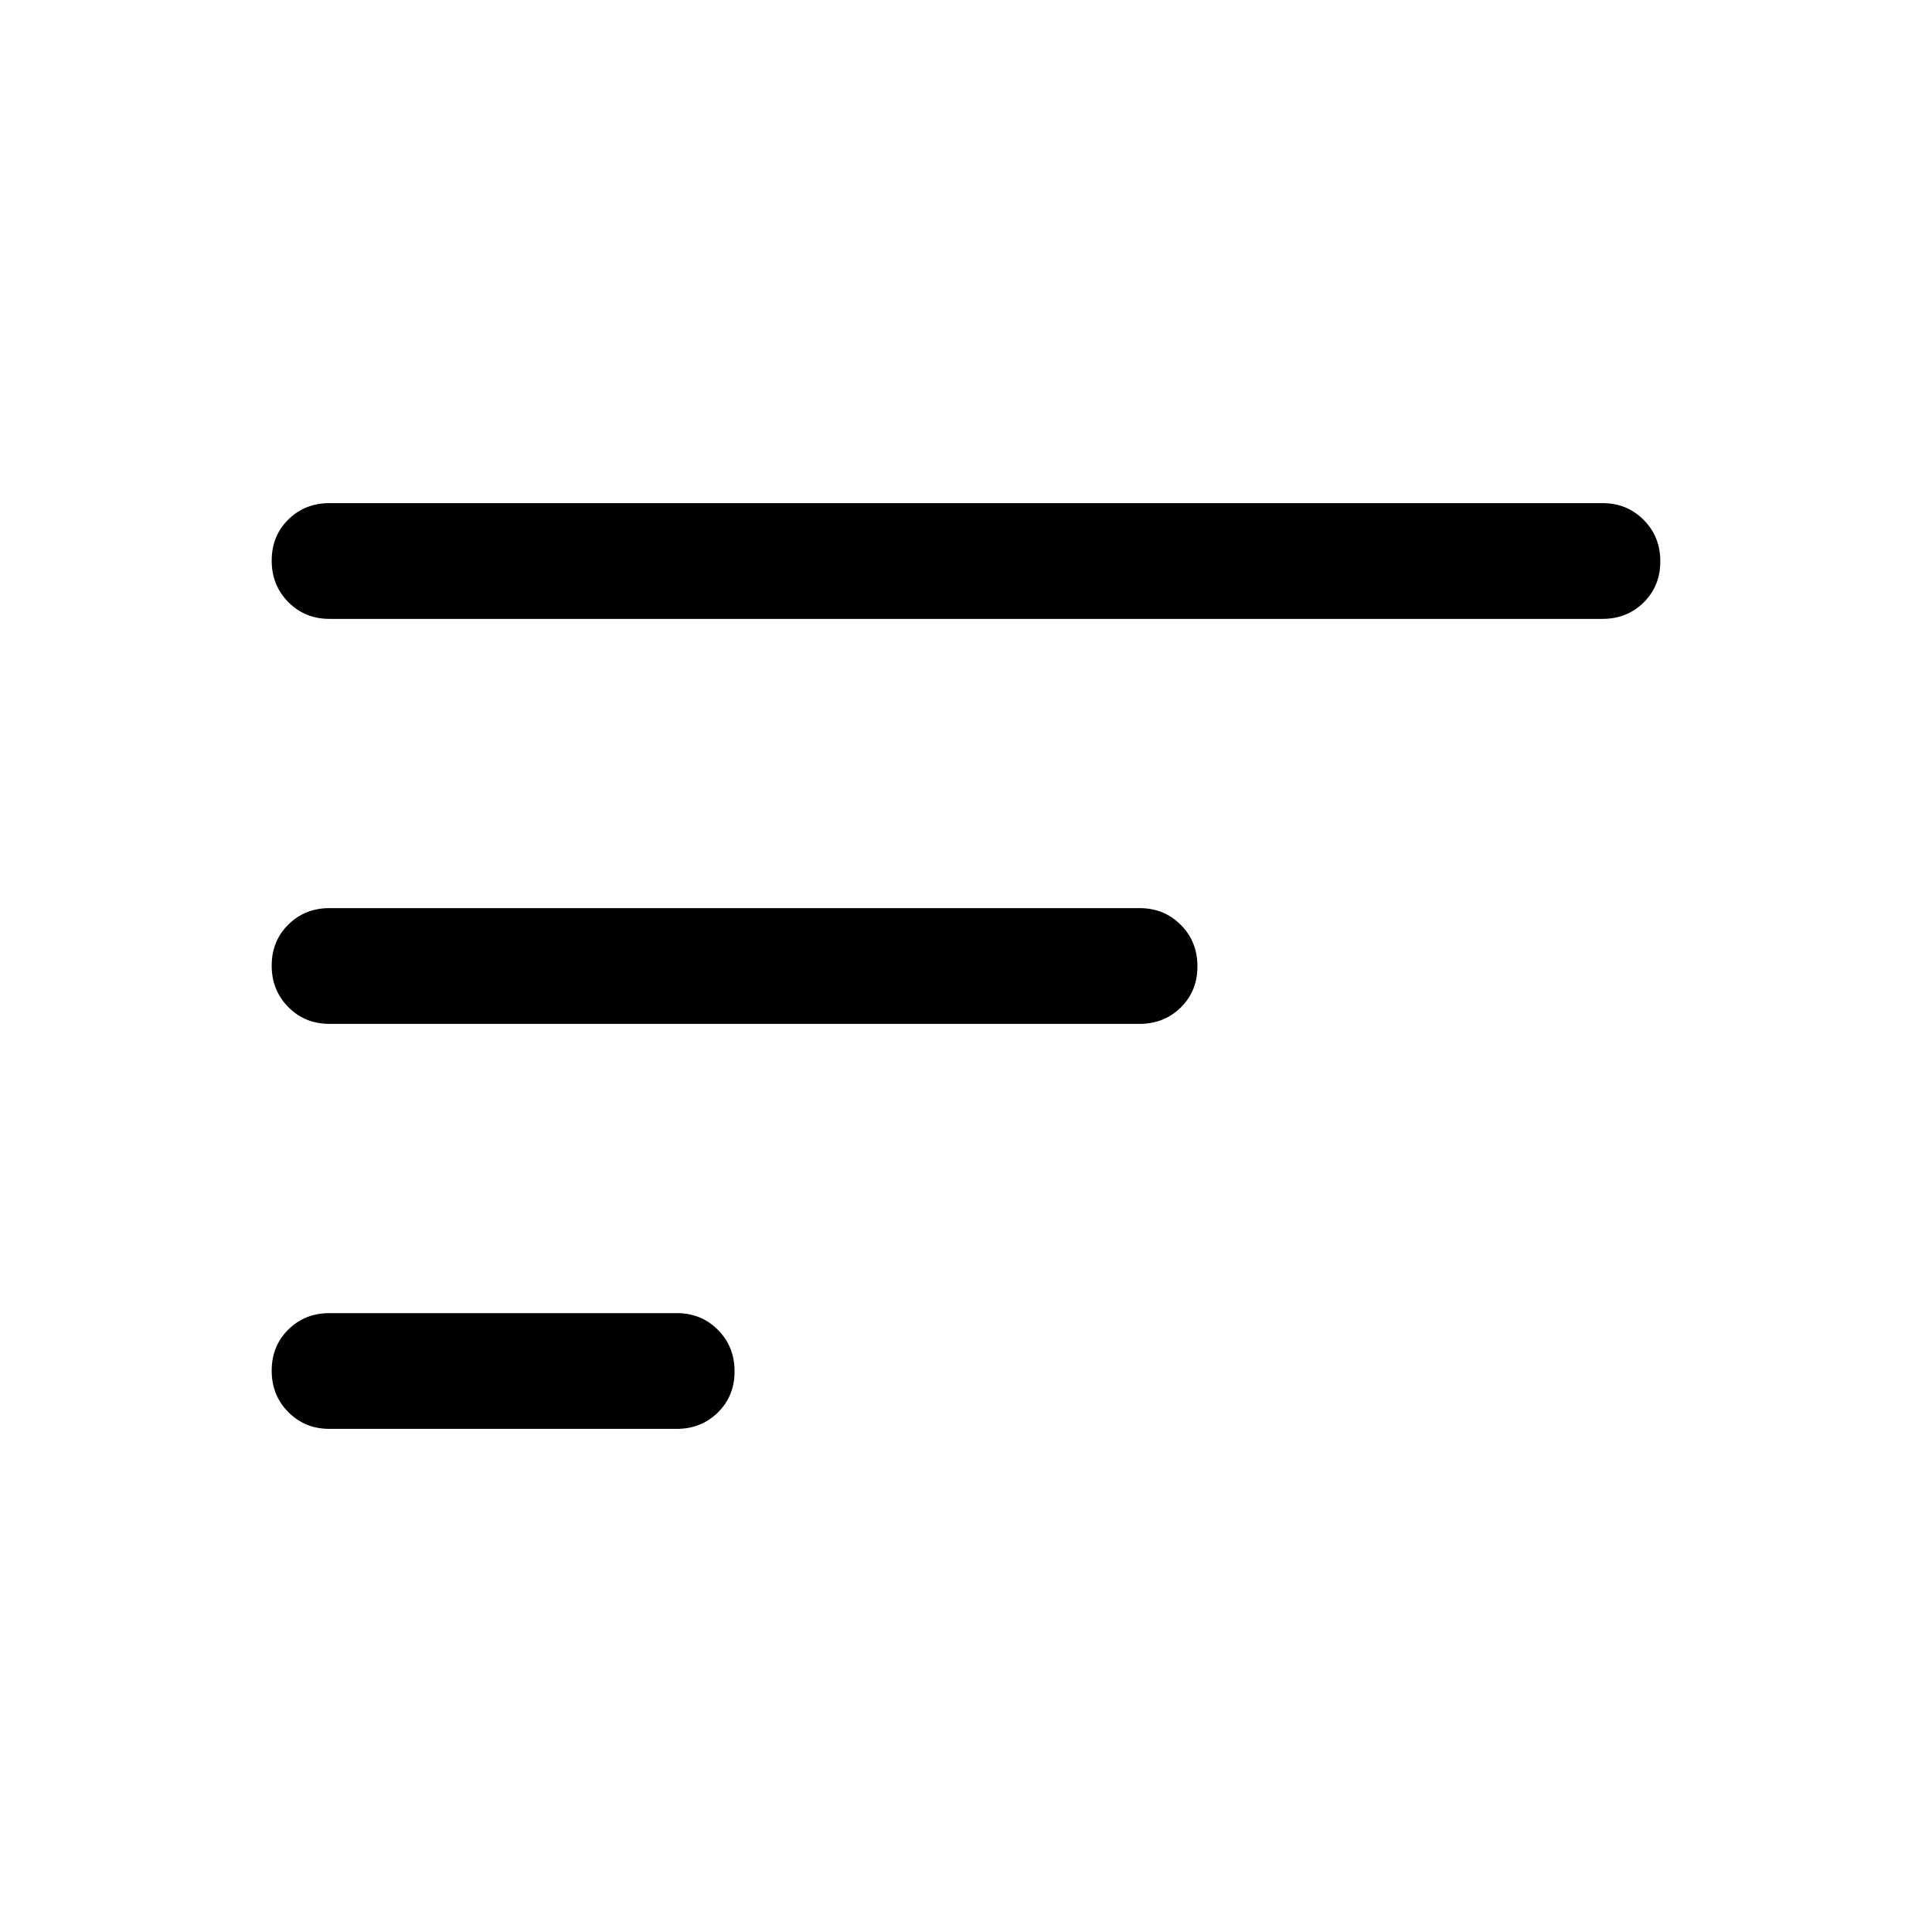 <svg xmlns="http://www.w3.org/2000/svg" fill="none" viewBox="-0.5 -0.5 24 24" id="Sort--Streamline-Rounded-Material-Symbols.svg" height="24" width="24"><desc>Sort Streamline Icon: https://streamlinehq.com</desc><path fill="#000000" d="M3.594 17.25c-0.204 0 -0.374 -0.069 -0.512 -0.208C2.944 16.904 2.875 16.732 2.875 16.527c0 -0.205 0.069 -0.375 0.207 -0.511C3.219 15.88 3.39 15.812 3.594 15.812h4.312c0.204 0 0.374 0.069 0.512 0.208 0.138 0.138 0.207 0.31 0.207 0.515 0 0.205 -0.069 0.375 -0.207 0.511 -0.138 0.136 -0.309 0.204 -0.512 0.204h-4.312Zm0 -5.031c-0.204 0 -0.374 -0.069 -0.512 -0.208C2.944 11.872 2.875 11.701 2.875 11.496c0 -0.205 0.069 -0.375 0.207 -0.511 0.138 -0.136 0.308 -0.204 0.512 -0.204h10.062c0.204 0 0.374 0.069 0.512 0.208 0.138 0.138 0.207 0.31 0.207 0.515 0 0.205 -0.069 0.375 -0.207 0.511 -0.138 0.136 -0.309 0.204 -0.512 0.204h-10.062Zm0 -5.031c-0.204 0 -0.374 -0.069 -0.512 -0.208C2.944 6.841 2.875 6.669 2.875 6.464c0 -0.205 0.069 -0.375 0.207 -0.511C3.219 5.818 3.39 5.75 3.594 5.75h15.812c0.204 0 0.374 0.069 0.512 0.208 0.138 0.138 0.207 0.31 0.207 0.515 0 0.205 -0.069 0.375 -0.207 0.511 -0.138 0.136 -0.309 0.204 -0.512 0.204h-15.812Z" stroke-width="1"></path></svg>